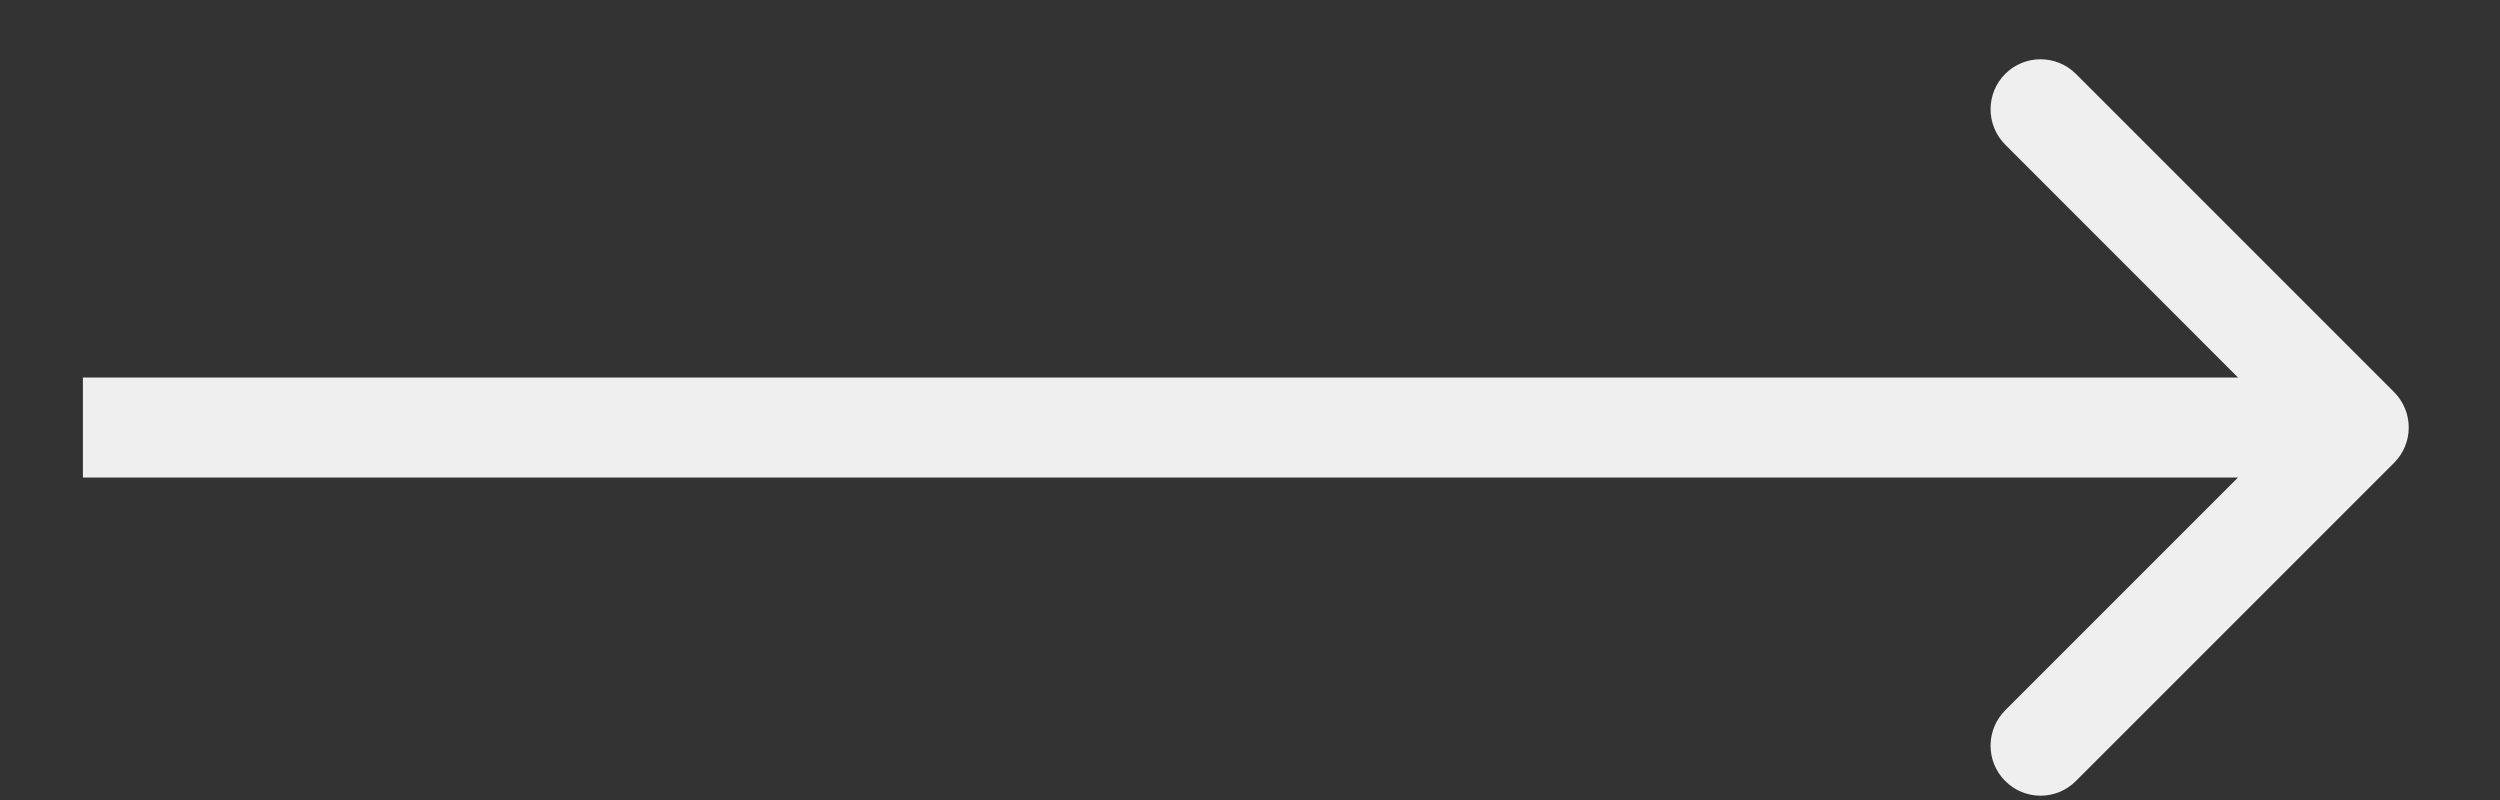 <svg width="25" height="8" viewBox="0 0 25 8" fill="none" xmlns="http://www.w3.org/2000/svg">
<rect x="0" y="0" width="25" height="8" fill="#333333" stroke="none"/>
<path id="Arrow 1" d="M23.941 4.628C24.136 4.433 24.136 4.117 23.941 3.921L20.759 0.739C20.564 0.544 20.247 0.544 20.052 0.739C19.857 0.935 19.857 1.251 20.052 1.446L22.88 4.275L20.052 7.103C19.857 7.299 19.857 7.615 20.052 7.81C20.247 8.006 20.564 8.006 20.759 7.81L23.941 4.628ZM0.829 4.775L23.587 4.775L23.587 3.775L0.829 3.775L0.829 4.775Z" fill="#EFEFEF"/>
</svg>
